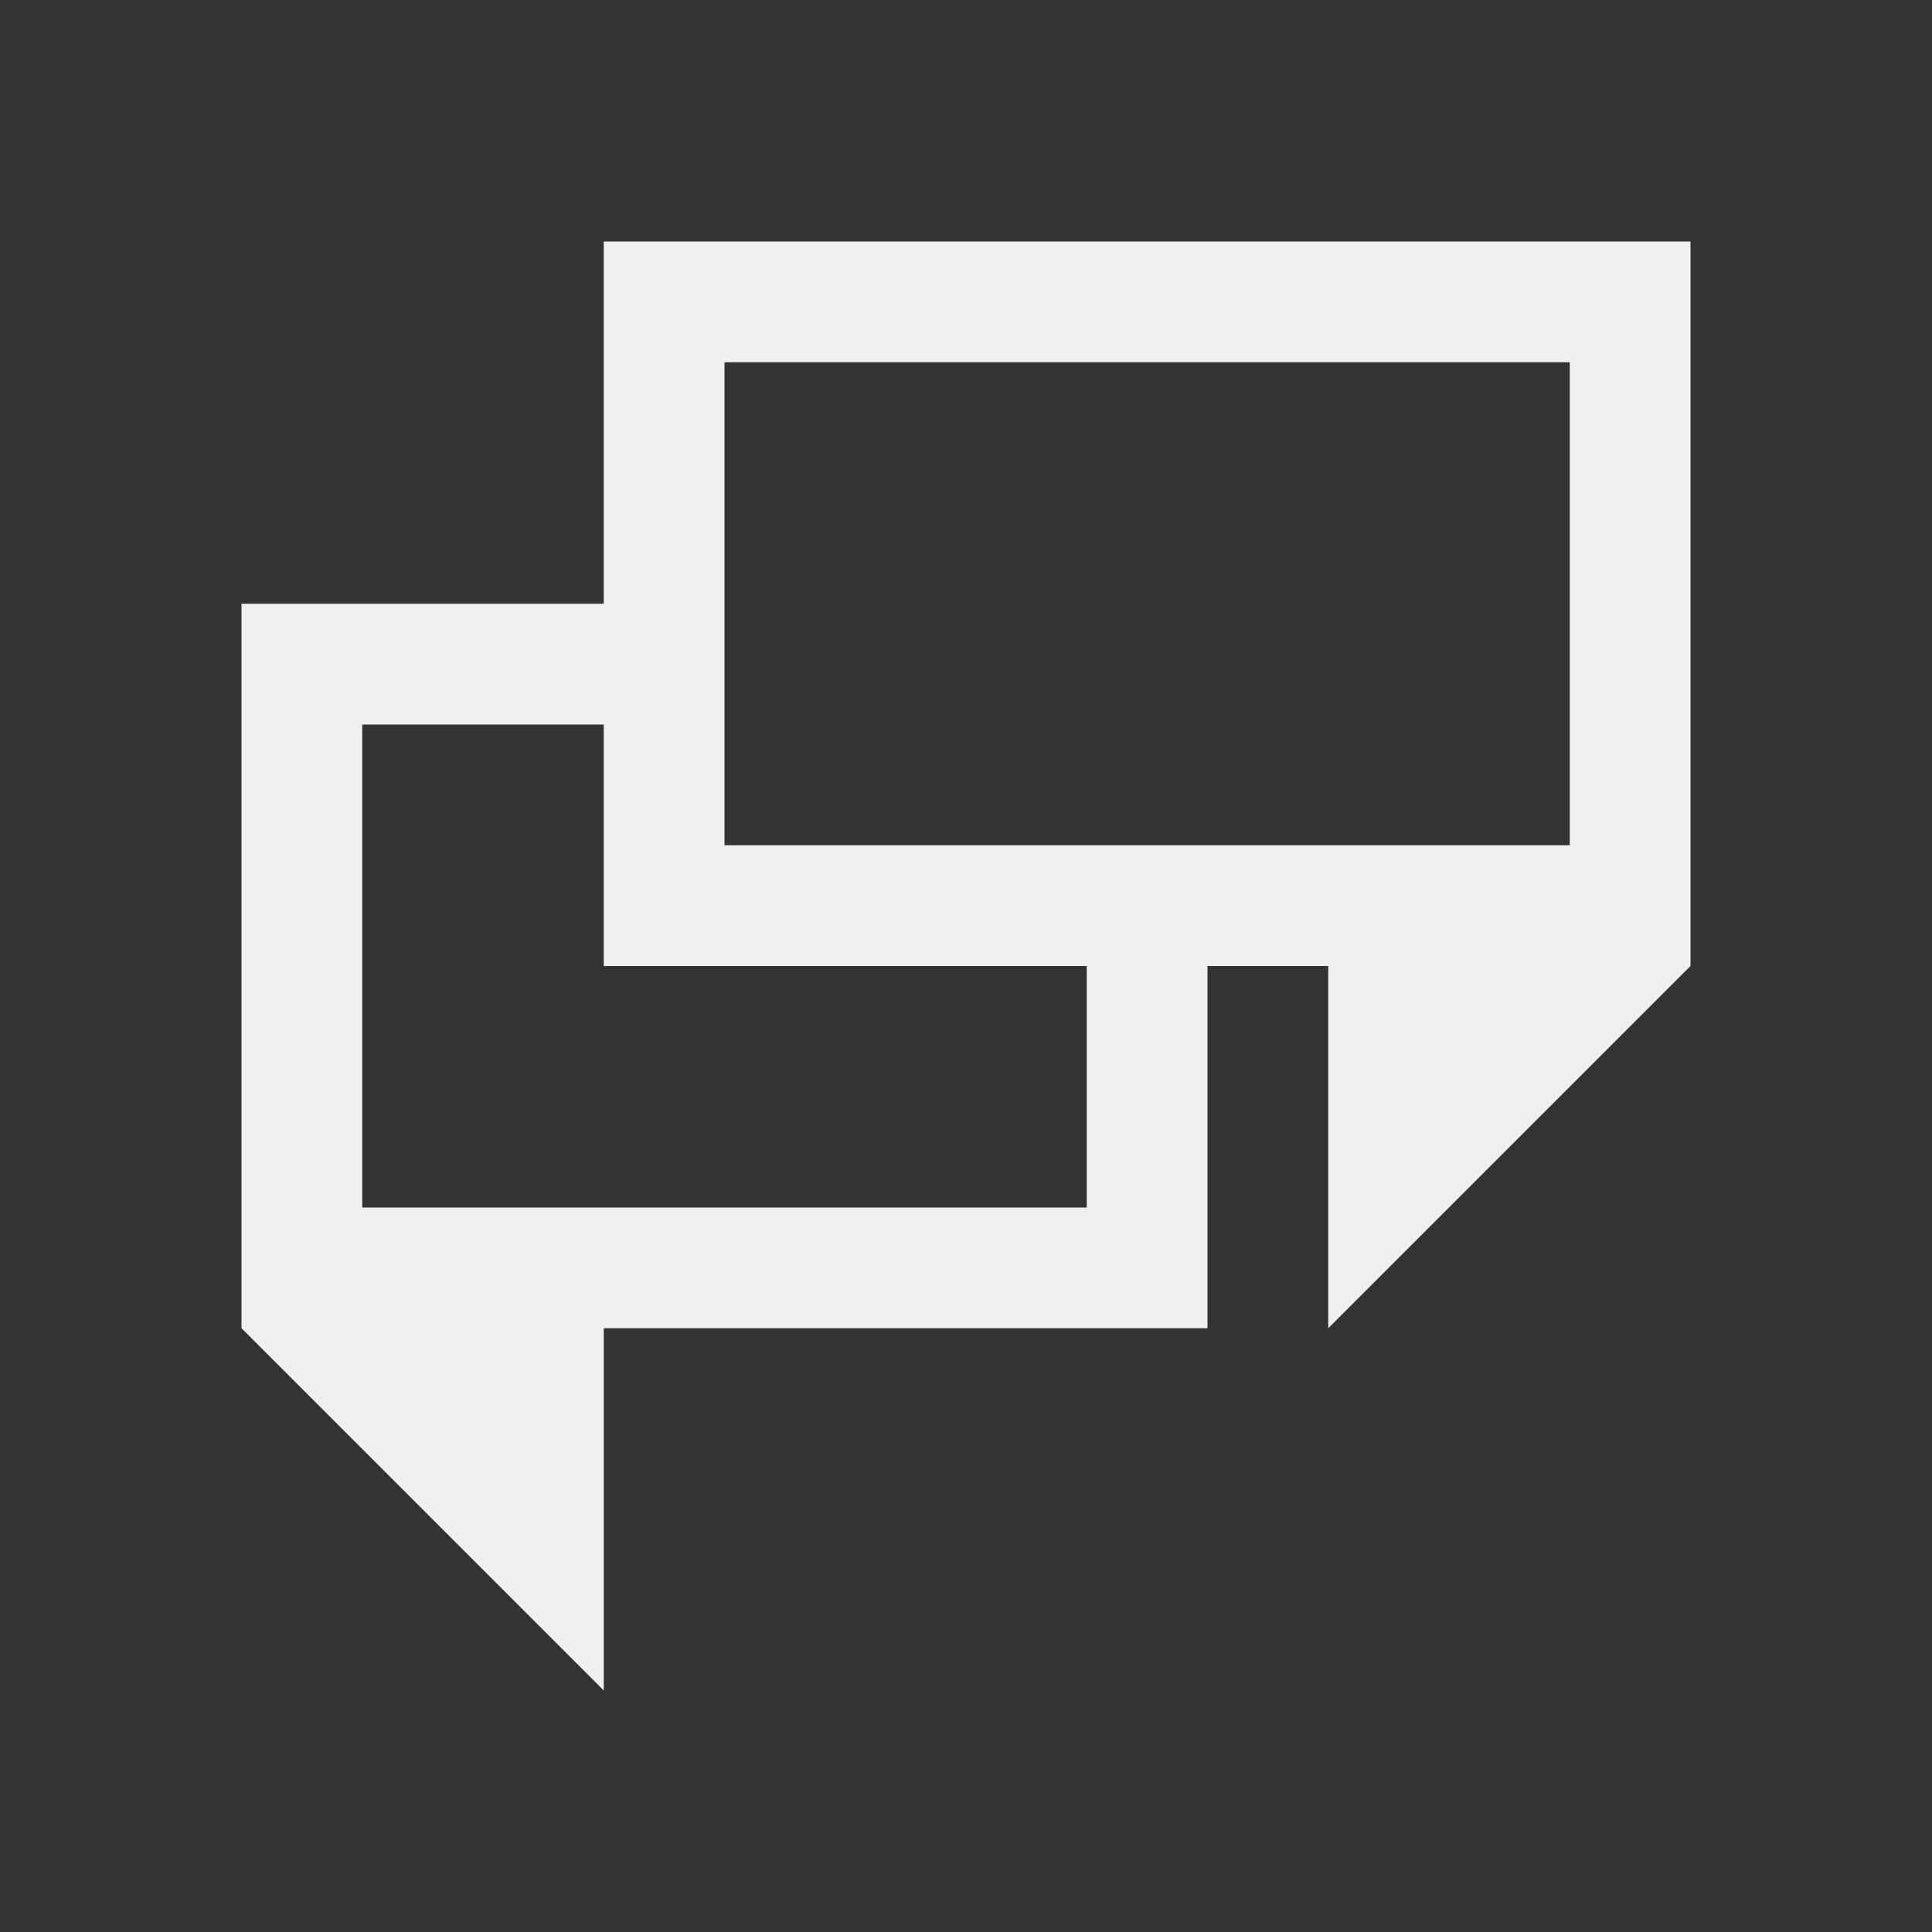 <svg xmlns="http://www.w3.org/2000/svg" viewBox="0 0 16 16">
  <rect x="0" y="0" width="16" height="16" fill="#333333" stroke="none"/>
  <defs id="defs3051">
    <style type="text/css" id="current-color-scheme">
      .ColorScheme-Text {
        color:#eff0f1;
      }
      </style>
  </defs>
 <path style="fill:currentColor;fill-opacity:1;stroke:none" 
     d="M 5 2 L 5 5 L 2 5 L 2 11 L 5 14 L 5 11 L 10 11 L 10 8 L 11 8 L 11 11 L 14 8 L 14 2 L 5 2 z M 6 3 L 13 3 L 13 7 L 6 7 L 6 3 z M 3 6 L 5 6 L 5 8 L 9 8 L 9 10 L 3 10 L 3 6 z "
     class="ColorScheme-Text"
     />
</svg>
